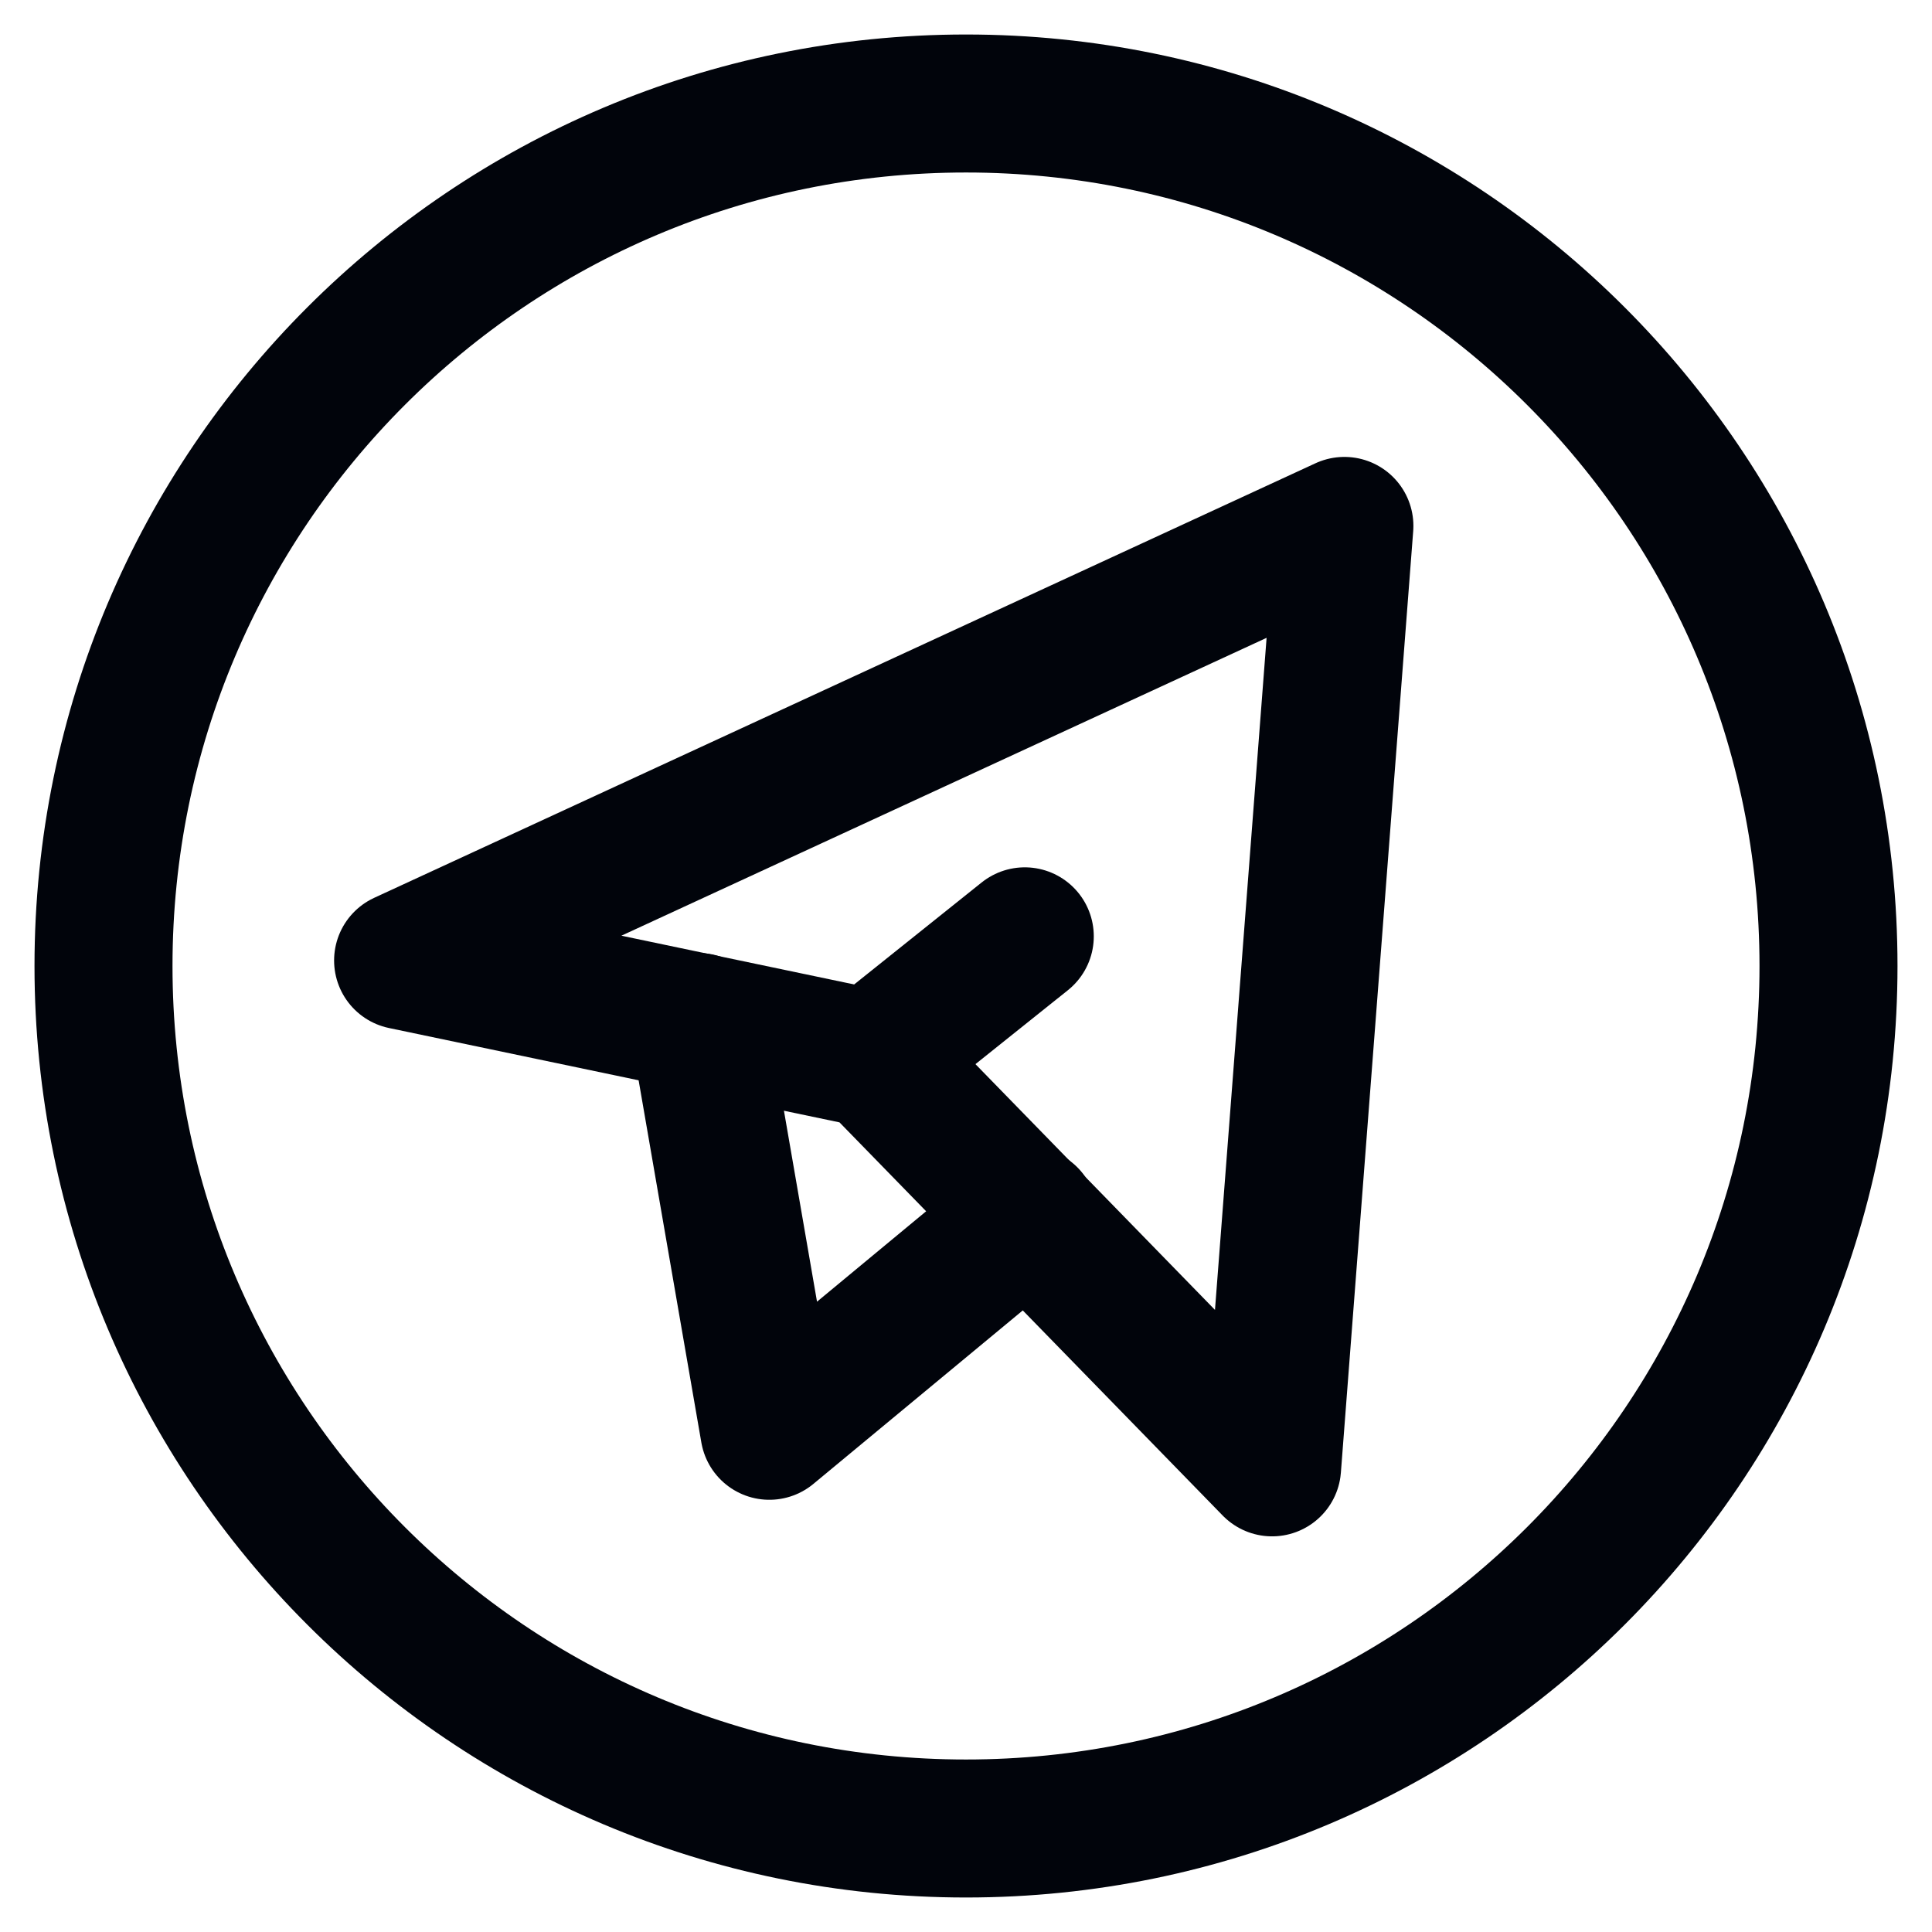 <svg width="14" height="14" viewBox="0 0 14 14" fill="none" xmlns="http://www.w3.org/2000/svg">
<path d="M7 13.25C10.452 13.25 13.25 10.452 13.25 7C13.25 3.548 10.452 0.75 7 0.75C3.548 0.75 0.75 3.548 0.75 7C0.75 10.452 3.548 13.25 7 13.25Z" stroke="#01040B" stroke-linecap="round" stroke-linejoin="round"/>
<path d="M9.742 3.811L9.218 10.633L6.335 7.675L2.921 6.96L9.742 3.811Z" stroke="#01040B" stroke-linecap="round" stroke-linejoin="round"/>
<path d="M5.062 7.406L5.575 10.368L7.453 8.812" stroke="#01040B" stroke-linecap="round" stroke-linejoin="round"/>
<path d="M6.332 7.66L7.426 6.785" stroke="#01040B" stroke-linecap="round" stroke-linejoin="round"/>
</svg>
